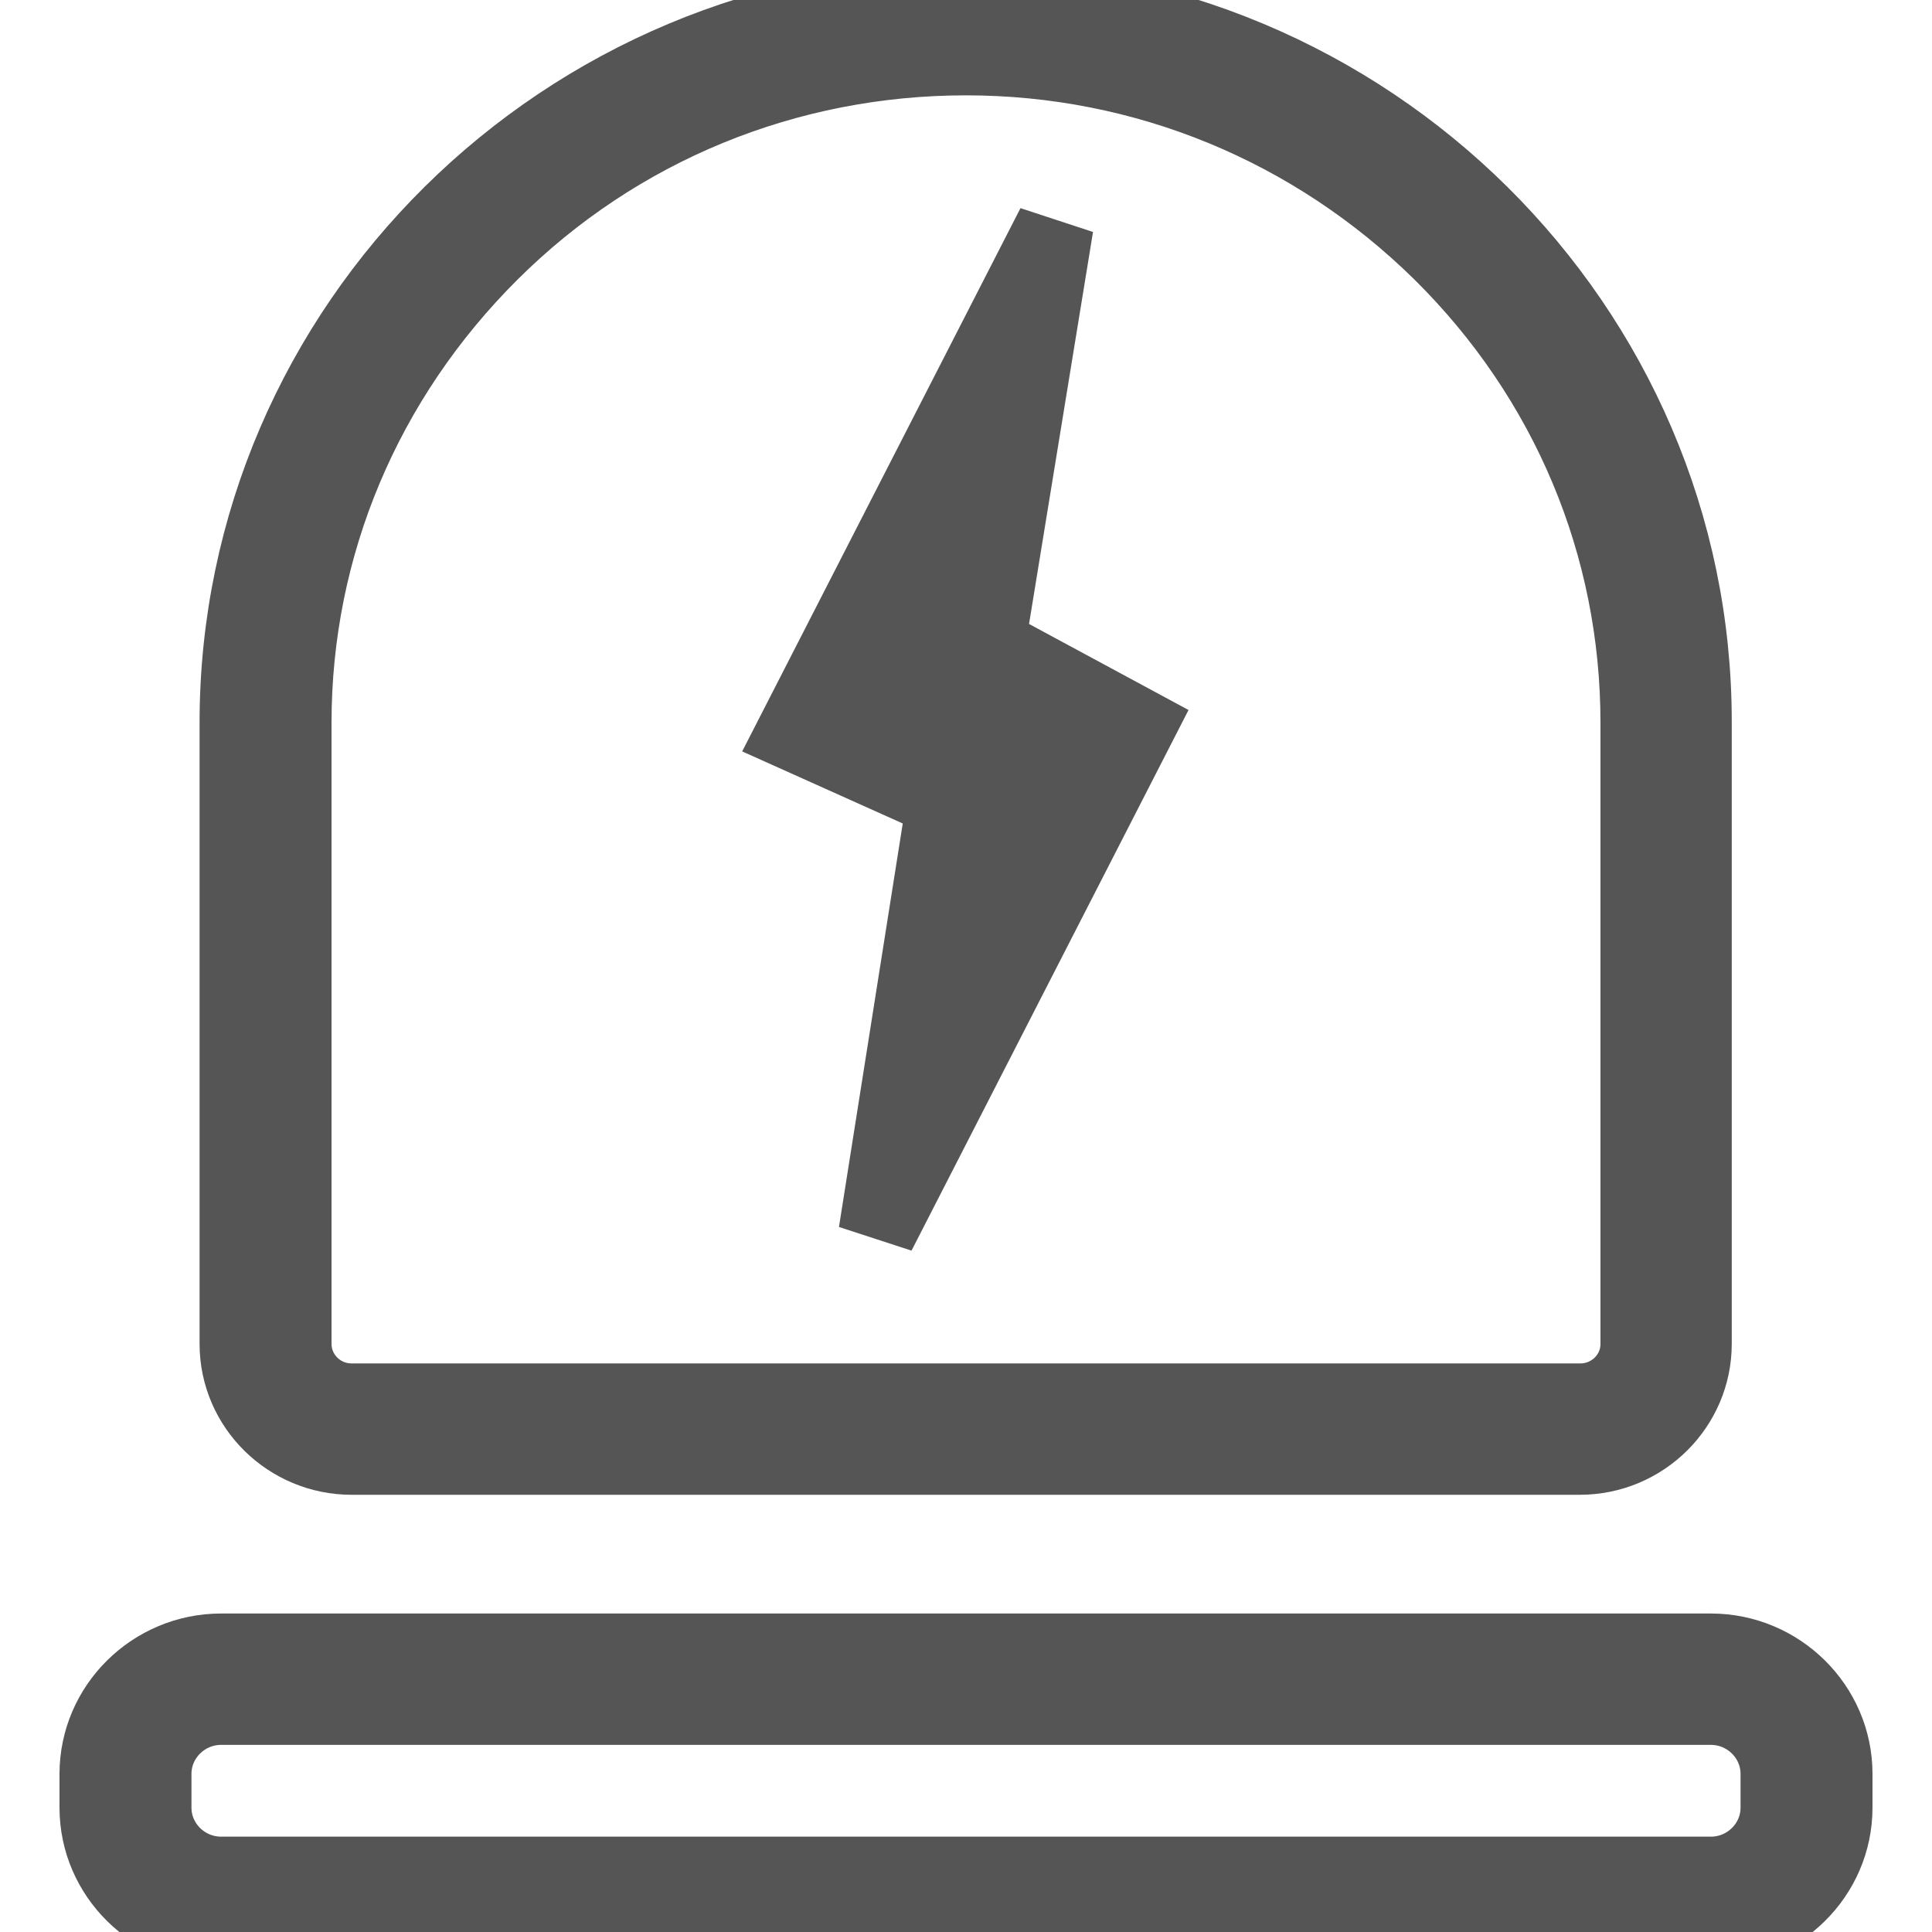 <?xml version="1.0" encoding="UTF-8" standalone="no"?>
<svg width="20px" height="20px" viewBox="0 0 20 20" version="1.1" xmlns="http://www.w3.org/2000/svg" xmlns:xlink="http://www.w3.org/1999/xlink">
    <!-- Generator: Sketch 48.2 (47327) - http://www.bohemiancoding.com/sketch -->
    <title>底座防拆报警</title>
    <desc>Created with Sketch.</desc>
    <defs></defs>
    <g id="Page-1" stroke="none" stroke-width="1" fill="none" fill-rule="evenodd">
        <g id="底座防拆报警" fill="#555555" fill-rule="nonzero" stroke="#555555" stroke-width="0.8">
            <g id="防拆报警" transform="translate(1, 0)">
                <path d="M16.711,17.663 C17.1,17.663 17.418,17.978 17.418,18.363 L17.418,18.713 C17.418,19.098 17.1,19.413 16.711,19.413 L1.289,19.413 C0.9,19.413 0.582,19.098 0.582,18.713 L0.582,18.363 C0.582,17.978 0.9,17.663 1.289,17.663 L16.711,17.663 Z M16.711,17.103 L1.289,17.103 C0.589,17.103 0.016,17.67 0.016,18.363 L0.016,18.713 C0.016,19.406 0.589,19.972 1.289,19.972 L16.711,19.972 C17.411,19.972 17.984,19.406 17.984,18.713 L17.984,18.363 C17.984,17.67 17.411,17.103 16.711,17.103 Z M9,0.587 C10.853,0.587 12.601,1.308 13.924,2.61 C15.247,3.919 15.968,5.647 15.968,7.481 L15.968,13.912 C15.968,14.248 15.692,14.514 15.36,14.514 L2.64,14.514 C2.301,14.514 2.032,14.241 2.032,13.912 L2.032,7.481 C2.032,5.647 2.761,3.919 4.076,2.61 C5.392,1.301 7.147,0.587 9,0.587 Z M9,0.028 C4.855,0.028 1.466,3.38 1.466,7.481 L1.466,13.912 C1.466,14.556 1.997,15.074 2.64,15.074 L15.353,15.074 C16.003,15.074 16.527,14.549 16.527,13.912 L16.527,7.481 C16.534,3.38 13.145,0.028 9,0.028 Z" id="Shape"></path>
                <path d="M8.781,5.794 L8.653,6.585 L8.59,6.977 L8.943,7.166 L10.019,7.747 L9.198,9.356 L9.354,8.369 L9.417,7.95 L9.028,7.775 L8.01,7.32 L8.781,5.794 Z M9.92,2.337 L7.231,7.586 L8.788,8.285 L8.08,12.764 L10.769,7.516 L9.212,6.676 L9.92,2.337 Z" id="Shape"></path>
            </g>
        </g>
    </g>
</svg>